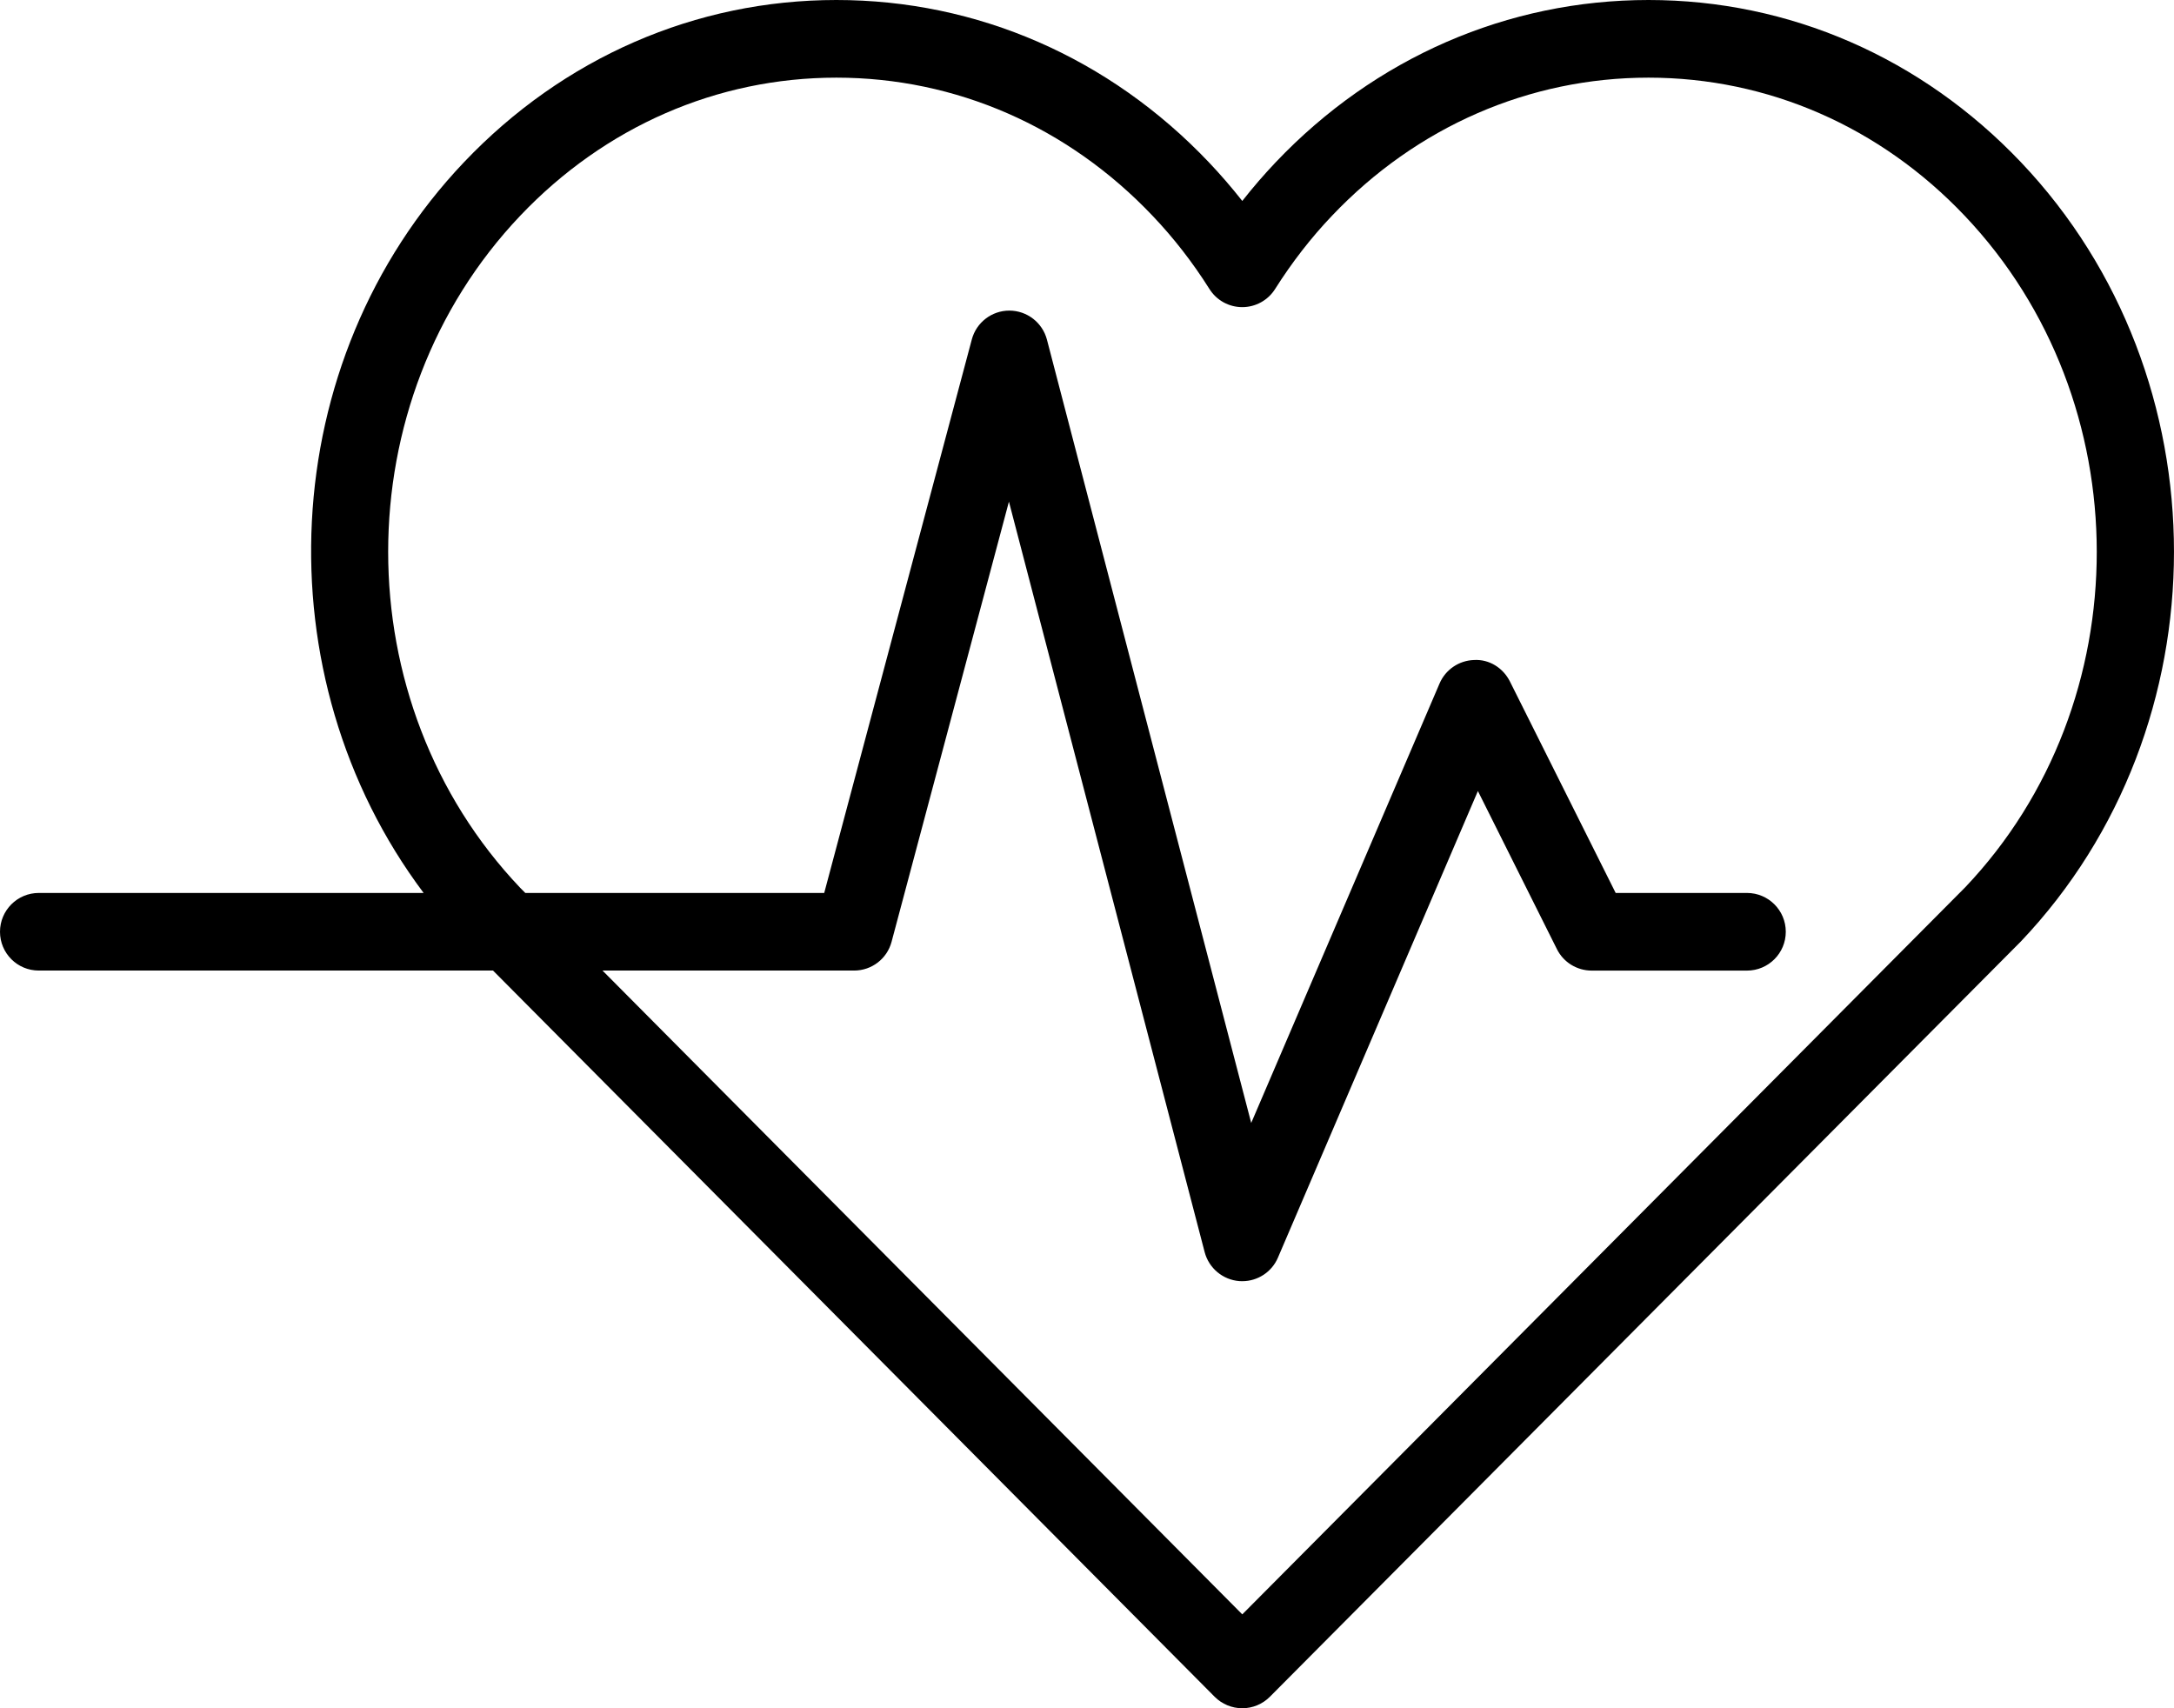 <?xml version="1.0" encoding="UTF-8" standalone="no"?>
<svg width="56px" height="44px" viewBox="0 0 56 44" version="1.1" xmlns="http://www.w3.org/2000/svg" xmlns:xlink="http://www.w3.org/1999/xlink">
    <!-- Generator: Sketch 43.2 (39069) - http://www.bohemiancoding.com/sketch -->
    <title>Critical Illness Insurance</title>
    <desc>Created with Sketch.</desc>
    <defs></defs>
    <g id="critical-illness-insurance" stroke="none" stroke-width="1" fill="none" fill-rule="evenodd">
        <g id="critical-illness-insurance" transform="translate(-670, -402)" fill="currentColor">
            <g id="critical-illness-insurance" transform="translate(670, 402)">
                <path d="M50.624,22.852 L32,41.582 L15.52,24.999 L22,24.999 C22.452,25 22.85,24.696 22.966,24.258 L25.989,12.921 L31.031,32.252 C31.14,32.666 31.499,32.965 31.925,32.998 C31.95,32.999 31.976,33 32,33 C32.397,33 32.76,32.764 32.918,32.394 L38.069,20.375 L40.105,24.448 C40.274,24.787 40.621,25 41,25 L45,25 C45.552,25 46,24.553 46,24 C46,23.448 45.552,23 45,23 L41.618,23 L38.894,17.553 C38.72,17.206 38.364,16.977 37.971,17 C37.581,17.012 37.234,17.248 37.081,17.606 L32.23,28.924 L26.968,8.748 C26.853,8.309 26.456,8.002 26.002,8 L26,8 C25.547,8 25.15,8.305 25.033,8.743 L21.231,23 L13.531,23 L13.4,22.868 C8.865,18.096 8.865,10.331 13.4,5.557 C15.579,3.263 18.472,2 21.544,2 C24.618,2 27.51,3.263 29.689,5.558 C30.23,6.125 30.723,6.76 31.154,7.444 C31.337,7.735 31.655,7.911 31.999,7.911 C32.343,7.911 32.661,7.735 32.844,7.446 C33.281,6.754 33.774,6.12 34.311,5.557 C36.489,3.263 39.392,2 42.464,2 C45.538,2 48.431,3.263 50.608,5.557 C55.142,10.331 55.142,18.096 50.624,22.852 M52.059,4.18 C49.499,1.485 46.092,0 42.464,0 C38.838,0 35.42,1.485 32.861,4.179 C32.562,4.494 32.274,4.827 32,5.176 C31.727,4.829 31.439,4.496 31.139,4.18 C28.579,1.485 25.172,0 21.544,0 C17.918,0 14.51,1.485 11.95,4.18 C7.074,9.311 6.729,17.424 10.912,23 L1,23 C0.447,23 0,23.448 0,24 C0,24.553 0.447,25 1,24.999 L12.7,24.999 L31.29,43.706 C31.478,43.894 31.733,44 32,44 C32.266,44 32.521,43.894 32.709,43.706 L52.059,24.246 C57.313,18.713 57.313,9.711 52.059,4.18"></path>
            </g>
        </g>
    </g>
</svg>